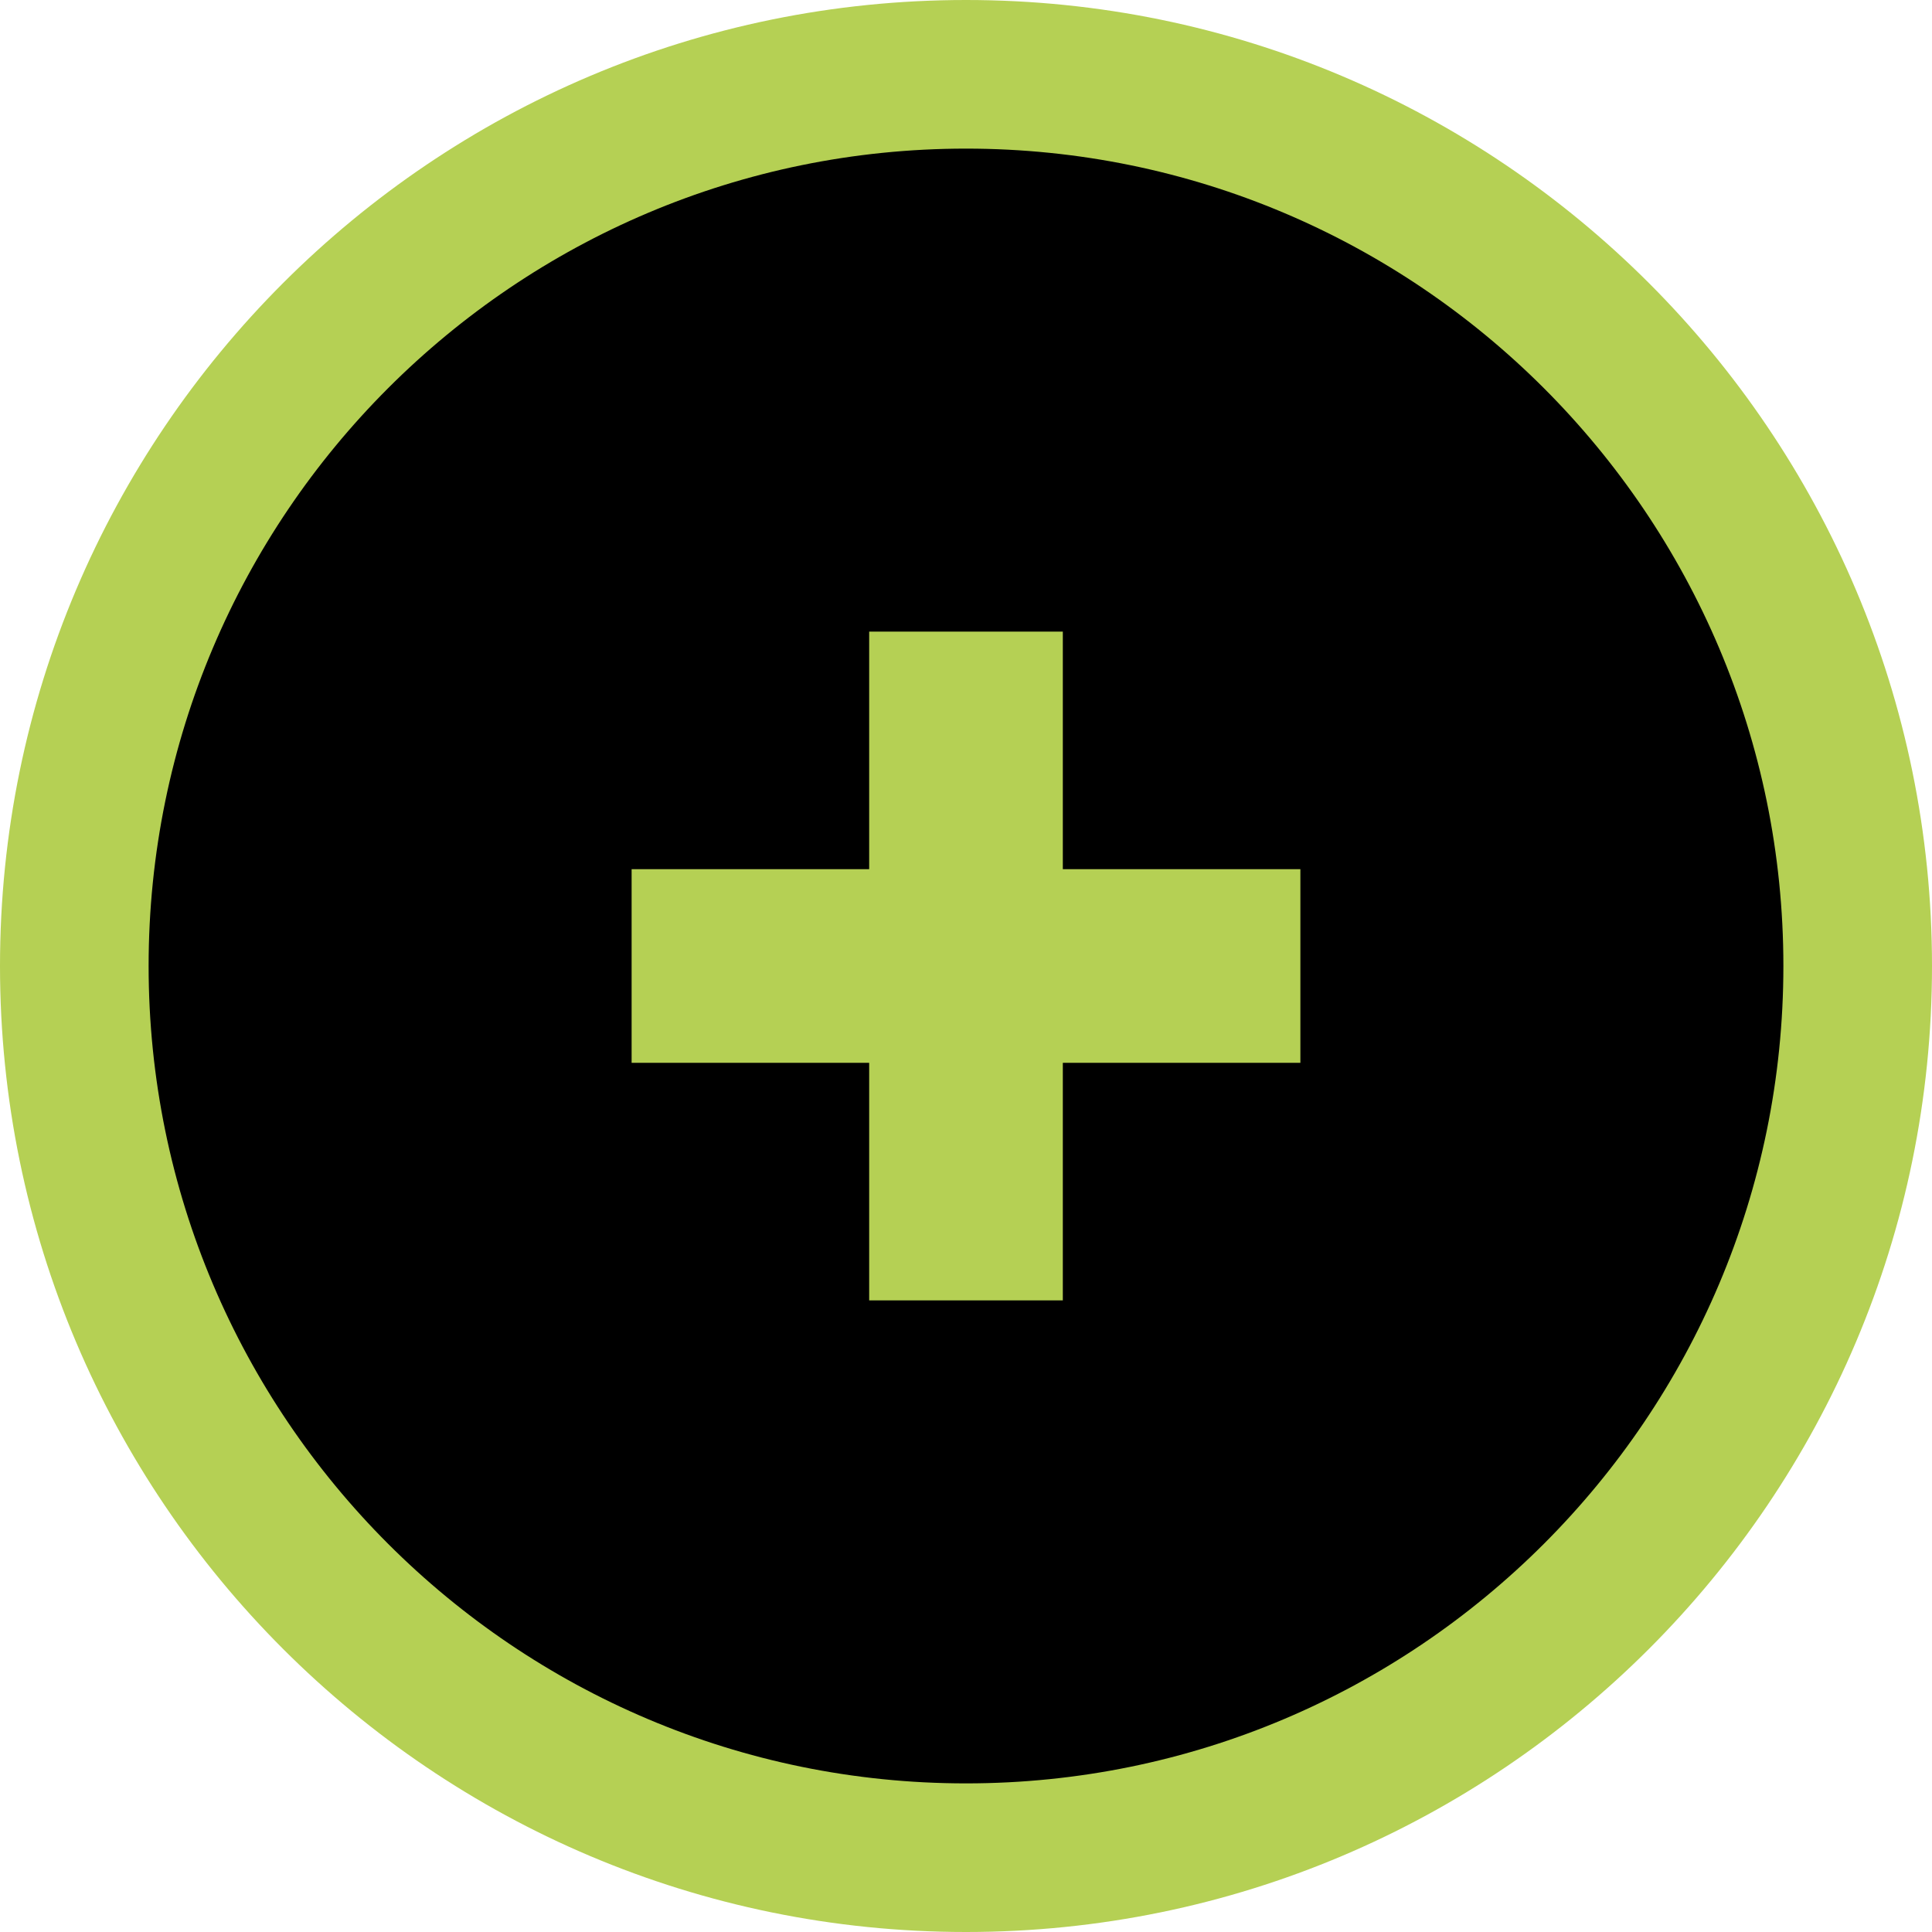 <svg xmlns="http://www.w3.org/2000/svg" xmlns:xlink="http://www.w3.org/1999/xlink" style="isolation:isolate" viewBox="0 0 26 26" width="26" height="26"><defs><clipPath id="_clipPath_4Z2HBQzM7Htfcaj9NtMV0YUWGAosaG8n"><rect width="26" height="26"/></clipPath></defs><g clip-path="url(#_clipPath_4Z2HBQzM7Htfcaj9NtMV0YUWGAosaG8n)"><path d=" M 0 13 C 0 5.825 5.825 0 13 0 C 20.175 0 26 5.825 26 13 C 26 20.175 20.175 26 13 26 C 5.825 26 0 20.175 0 13 Z " fill="rgb(181,208,84)"/><path d=" M 2 13 C 2 6.929 6.929 2 13 2 C 19.071 2 24 6.929 24 13 C 24 19.071 19.071 24 13 24 C 6.929 24 2 19.071 2 13 Z " fill="rgb(0,0,0)"/><g id="Group"><rect x="8.5" y="11.697" width="9" height="2.606" transform="matrix(1,0,0,1,0,0)" fill="rgb(181,208,84)"/><rect x="8.5" y="11.697" width="9" height="2.606" transform="matrix(0,-1,1,0,0,26)" fill="rgb(181,208,84)"/></g></g></svg>
